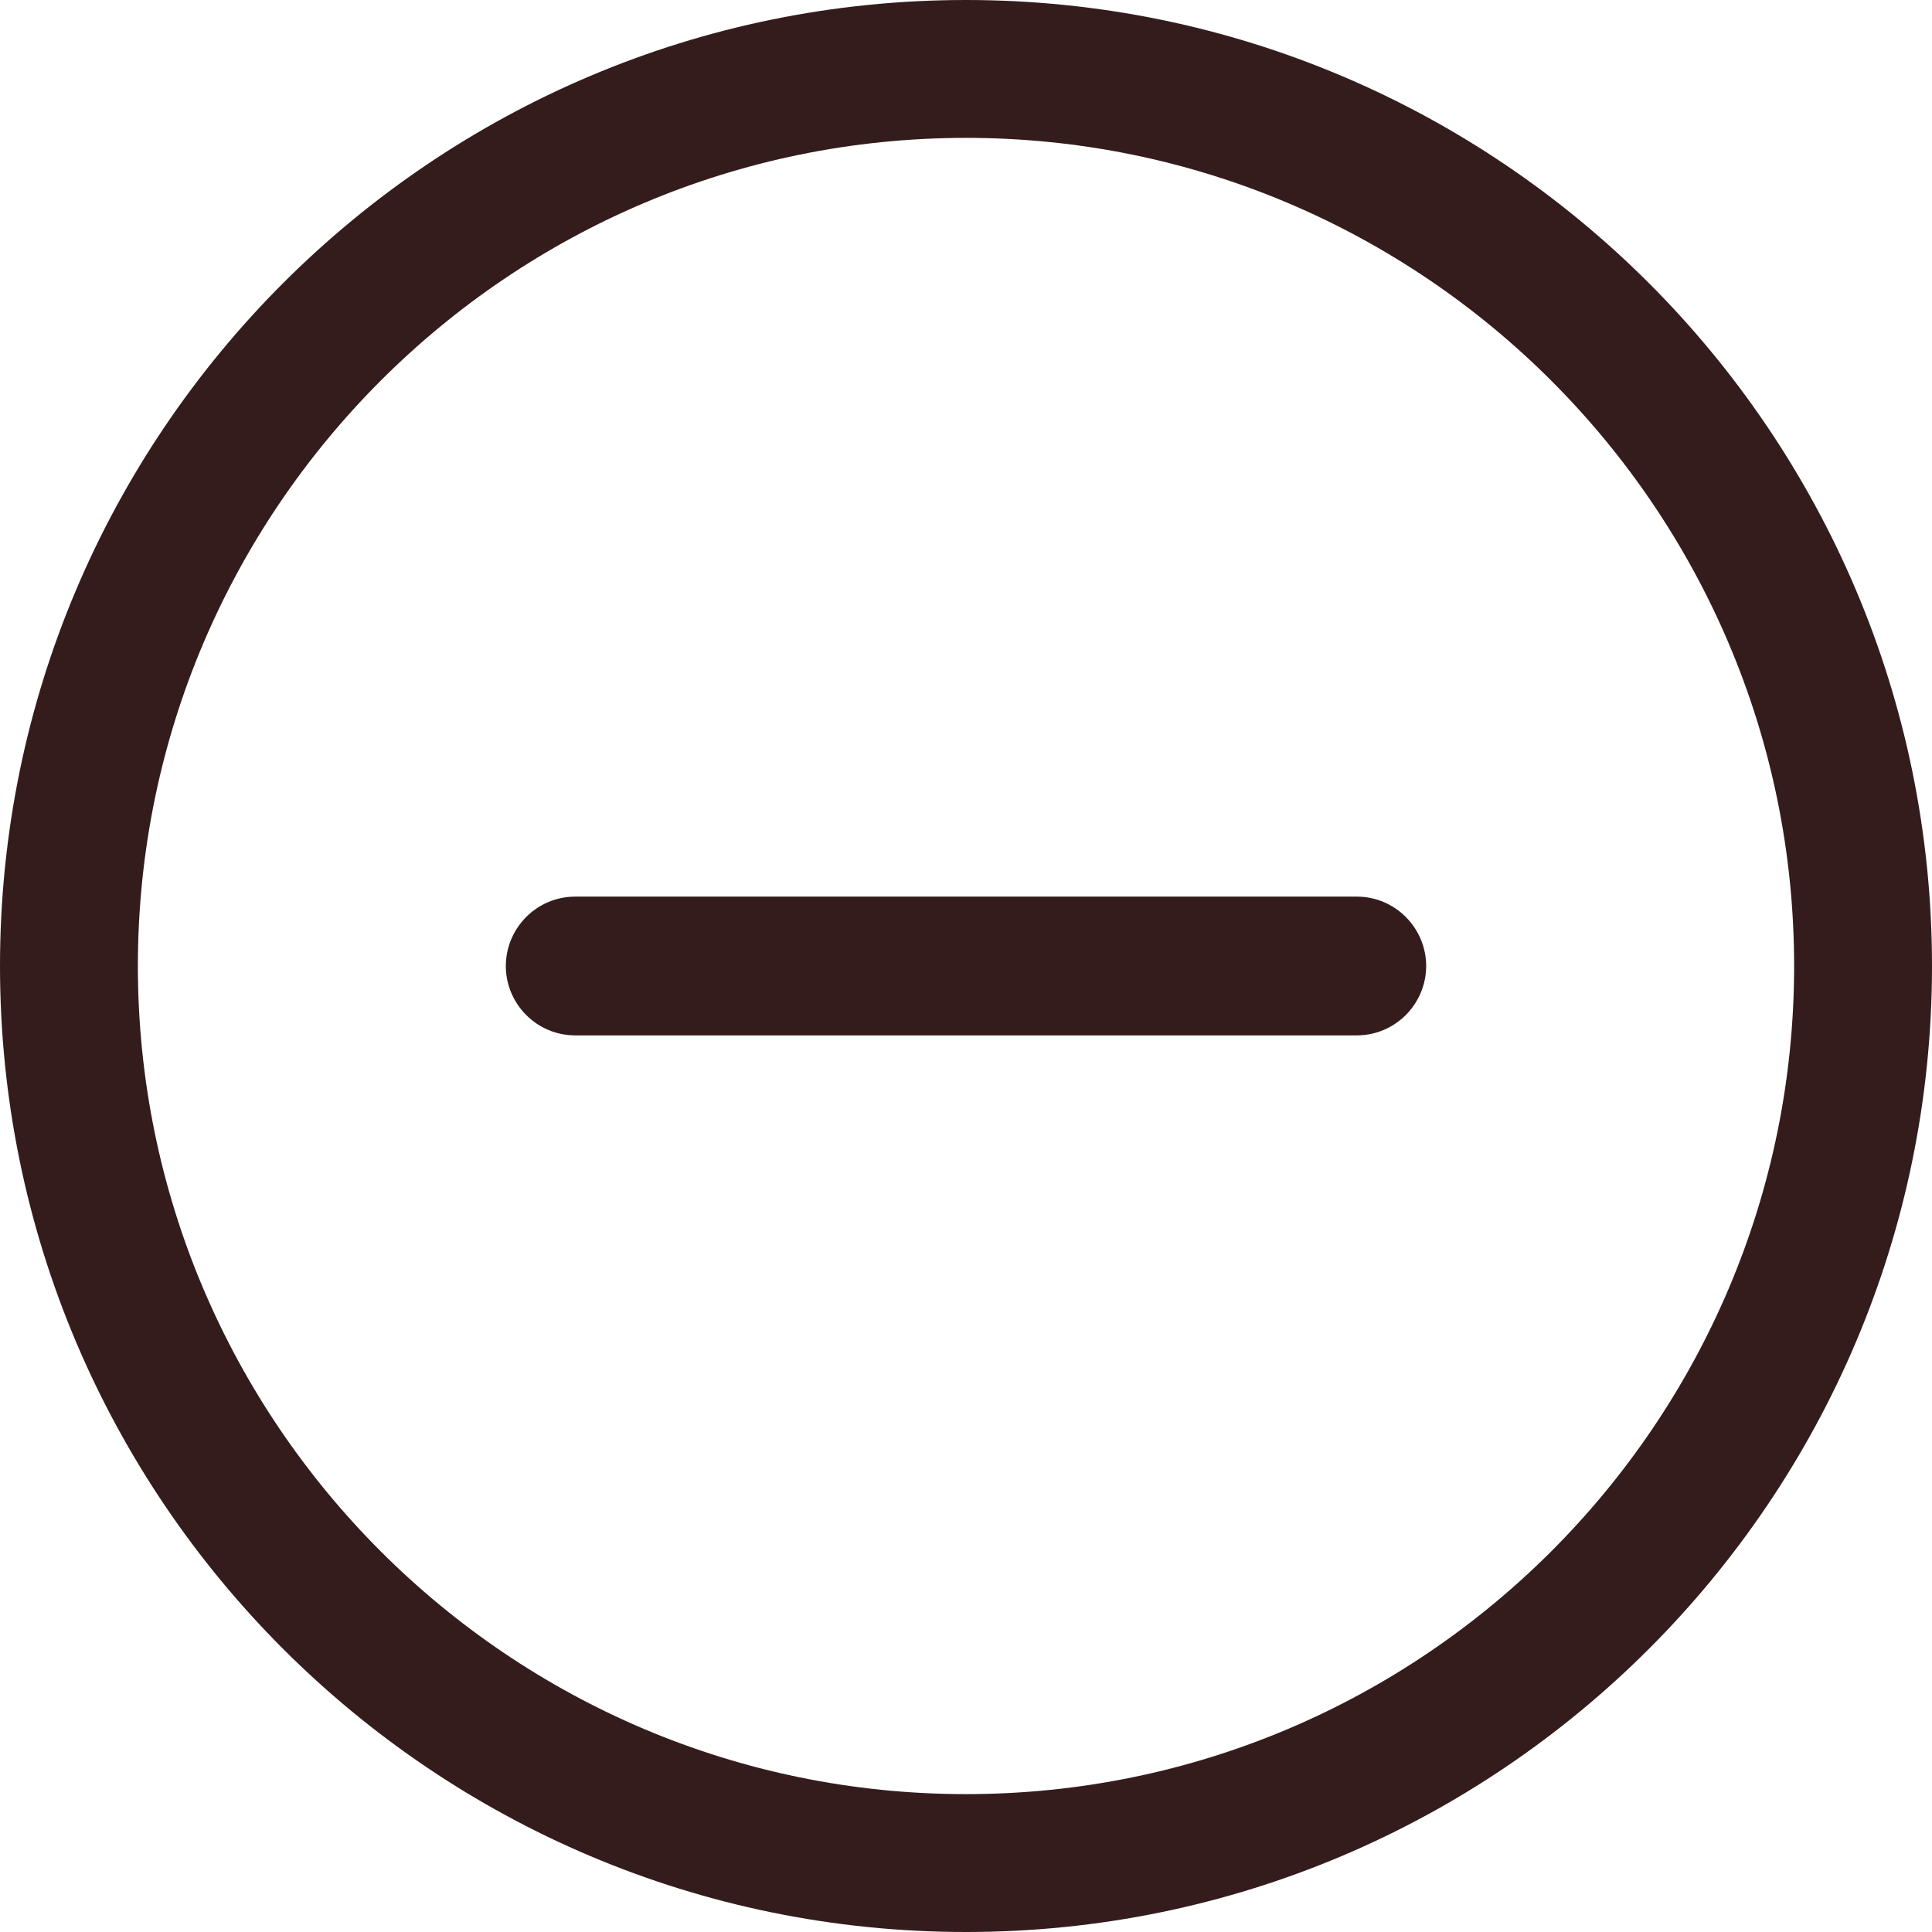 <svg xmlns="http://www.w3.org/2000/svg" viewBox="0 0 22 22" width="22" height="22">
	<style>
		tspan { white-space:pre }
		.shp0 { fill: none } 
		.shp1 { fill: #341c1d } 
	</style>
	<g id="Group 1087">
		<path id="Rectangle 10" class="shp0" d="M23 -1L23 23L-1 23L-1 -1L23 -1Z" />
		<g id="plus">
			<g id="Group 1082">
				<g id="Group 1081">
					<path id="Path 23" fill-rule="evenodd" class="shp1" d="M22 11C22 17.07 17.07 22 11 22C4.93 22 0 17.07 0 11C0 4.93 4.93 0 11 0C17.07 0 22 4.93 22 11ZM20.43 11C20.43 5.8 16.2 1.57 11 1.57C5.8 1.57 1.57 5.8 1.57 11C1.57 16.2 5.8 20.43 11 20.43C16.2 20.43 20.43 16.2 20.43 11Z" />
				</g>
			</g>
			<g id="Group 1086">
				<g id="Group 1085">
					<path id="Path 25" class="shp1" d="M15.45 10.21L6.55 10.21C6.11 10.21 5.76 10.57 5.76 11C5.76 11.43 6.11 11.79 6.55 11.79L15.45 11.79C15.89 11.79 16.24 11.43 16.24 11C16.24 10.57 15.89 10.21 15.45 10.21Z" />
				</g>
			</g>
		</g>
	</g>
</svg>